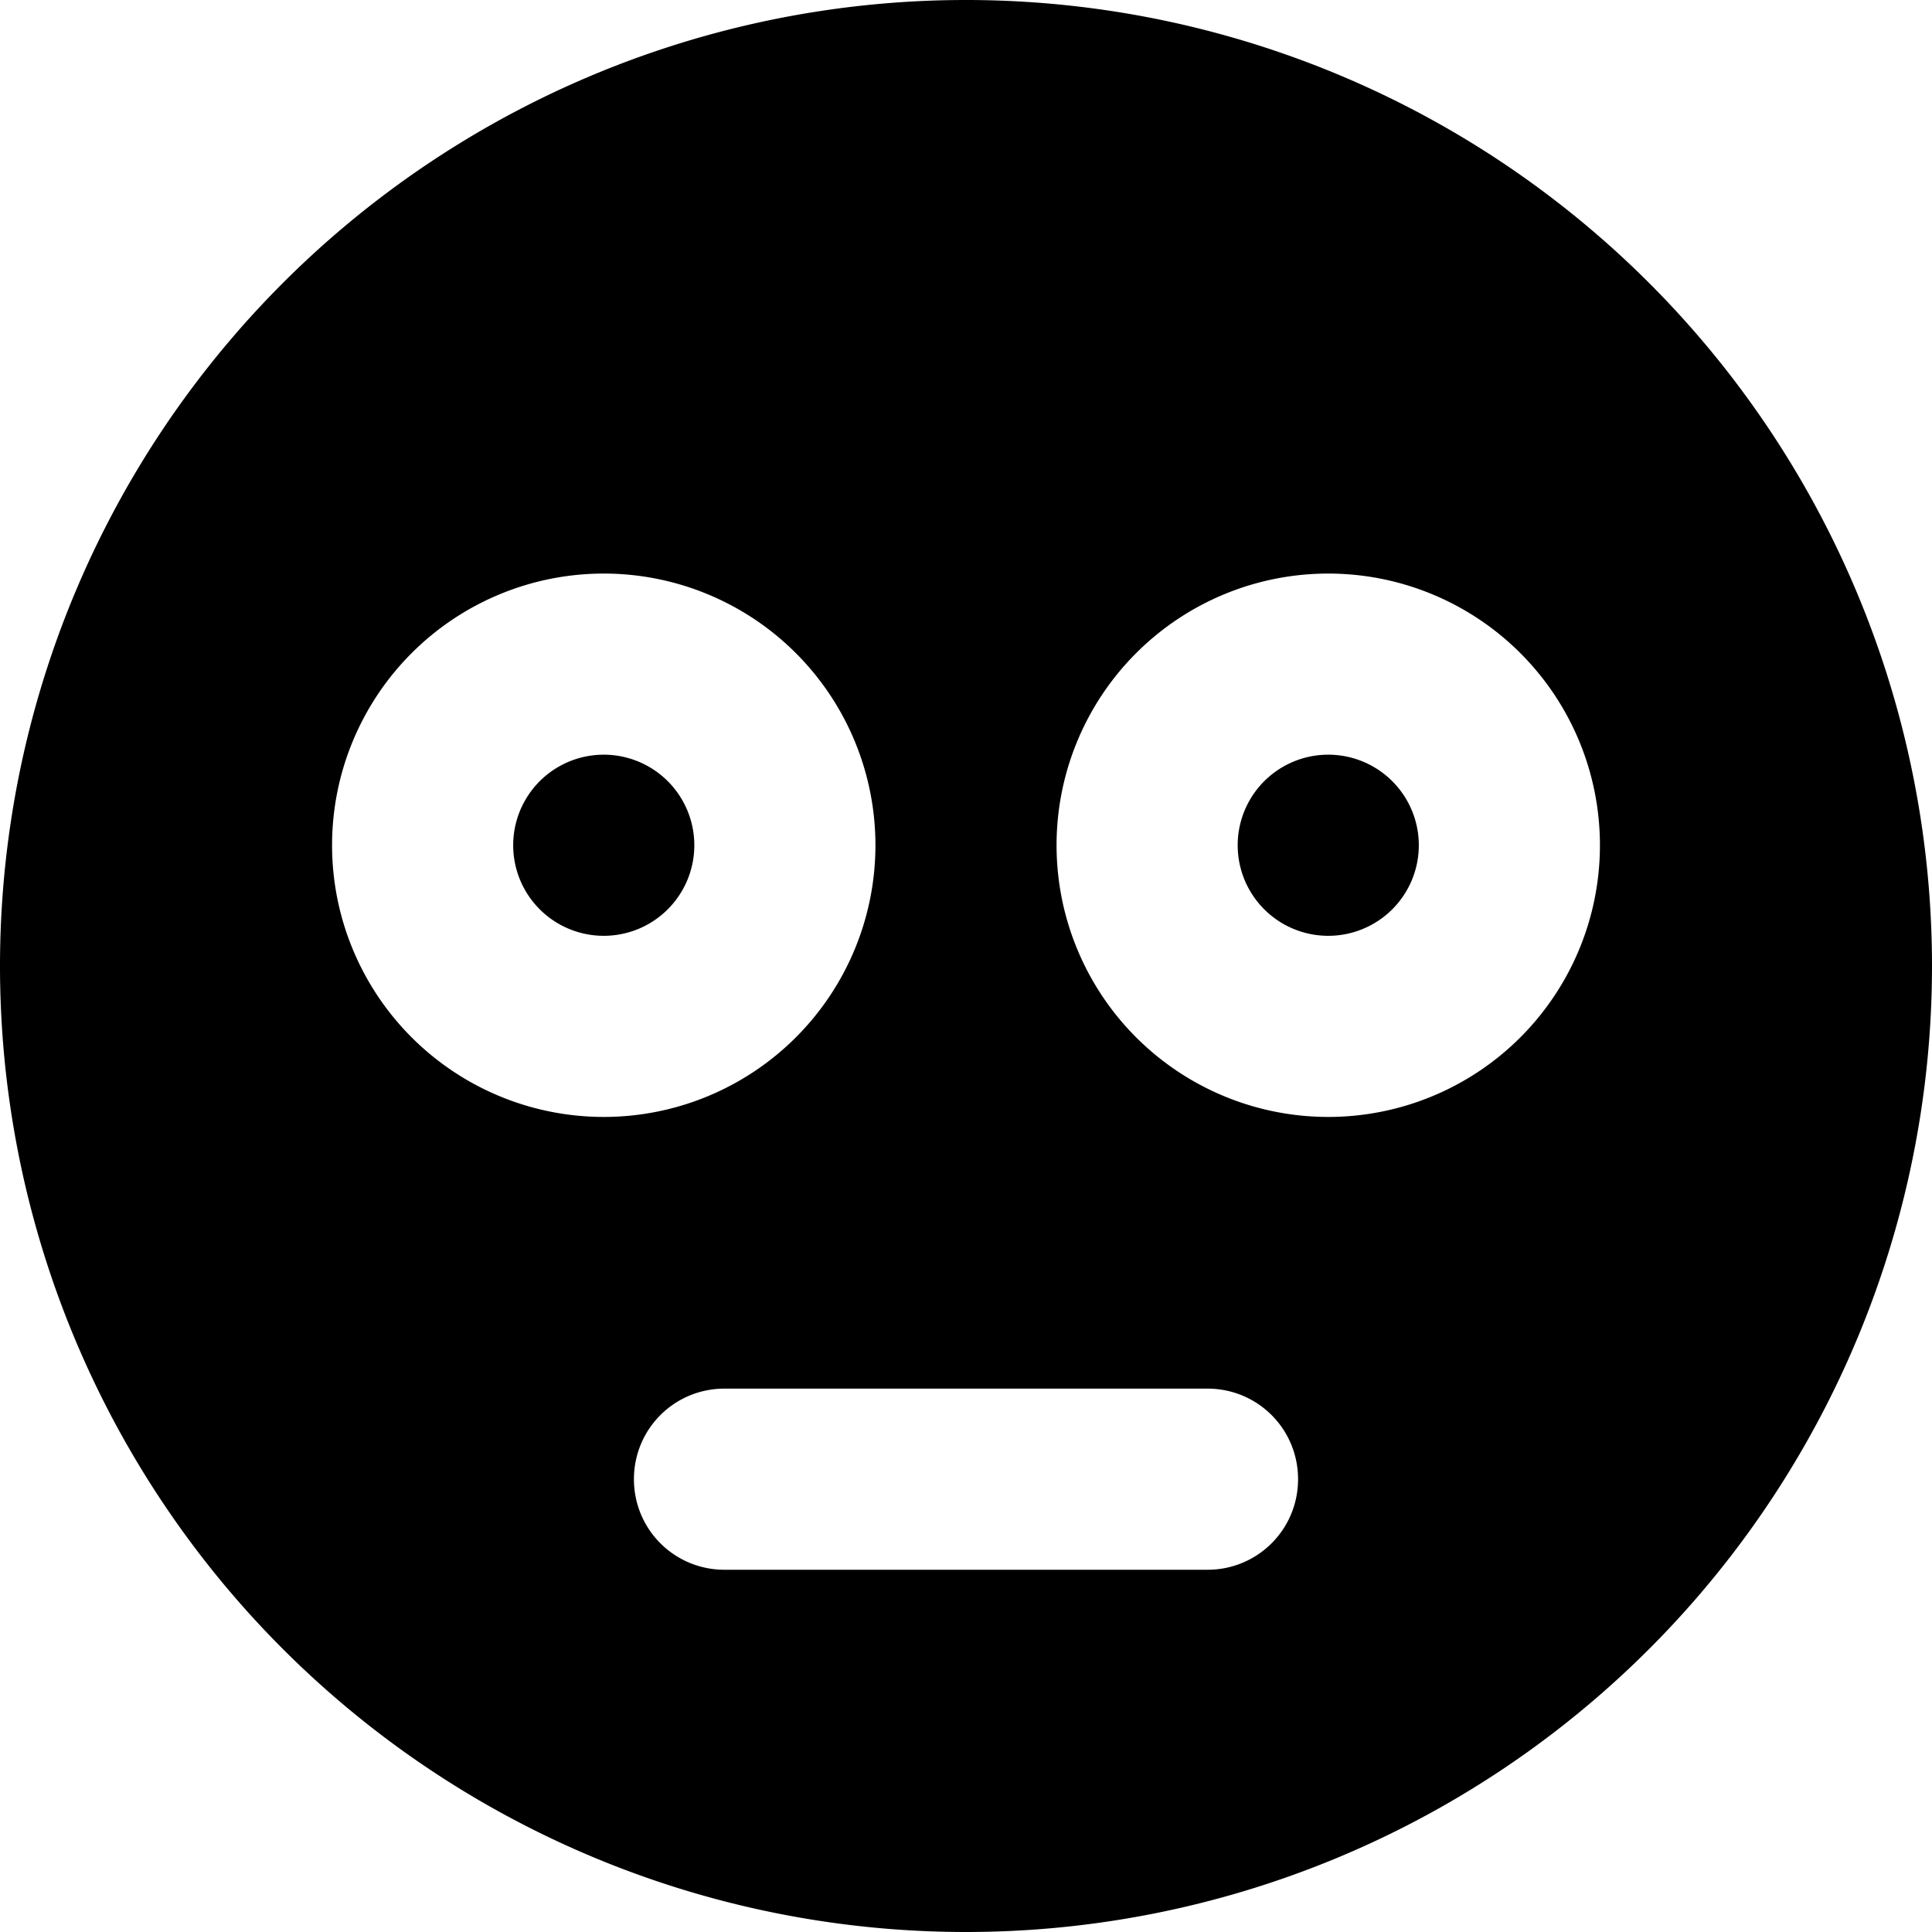 <svg xmlns="http://www.w3.org/2000/svg" viewBox="0 0 512 512"><!--! Font Awesome Free 7.0.0 by @fontawesome - https://fontawesome.com License - https://fontawesome.com/license/free (Icons: CC BY 4.0, Fonts: SIL OFL 1.1, Code: MIT License) Copyright 2025 Fonticons, Inc.--><path d="M0 256a256 256 0 1 1 512 0 256 256 0 1 1-512 0m168 136c0 13.3 10.7 24 24 24h128c13.3 0 24-10.7 24-24s-10.7-24-24-24H192c-13.3 0-24 10.7-24 24m-8-96a72 72 0 1 0 0-144 72 72 0 1 0 0 144m264-72a72 72 0 1 0-144 0 72 72 0 1 0 144 0m-288 0a24 24 0 1 1 48 0 24 24 0 1 1-48 0m192 0a24 24 0 1 1 48 0 24 24 0 1 1-48 0"/></svg>